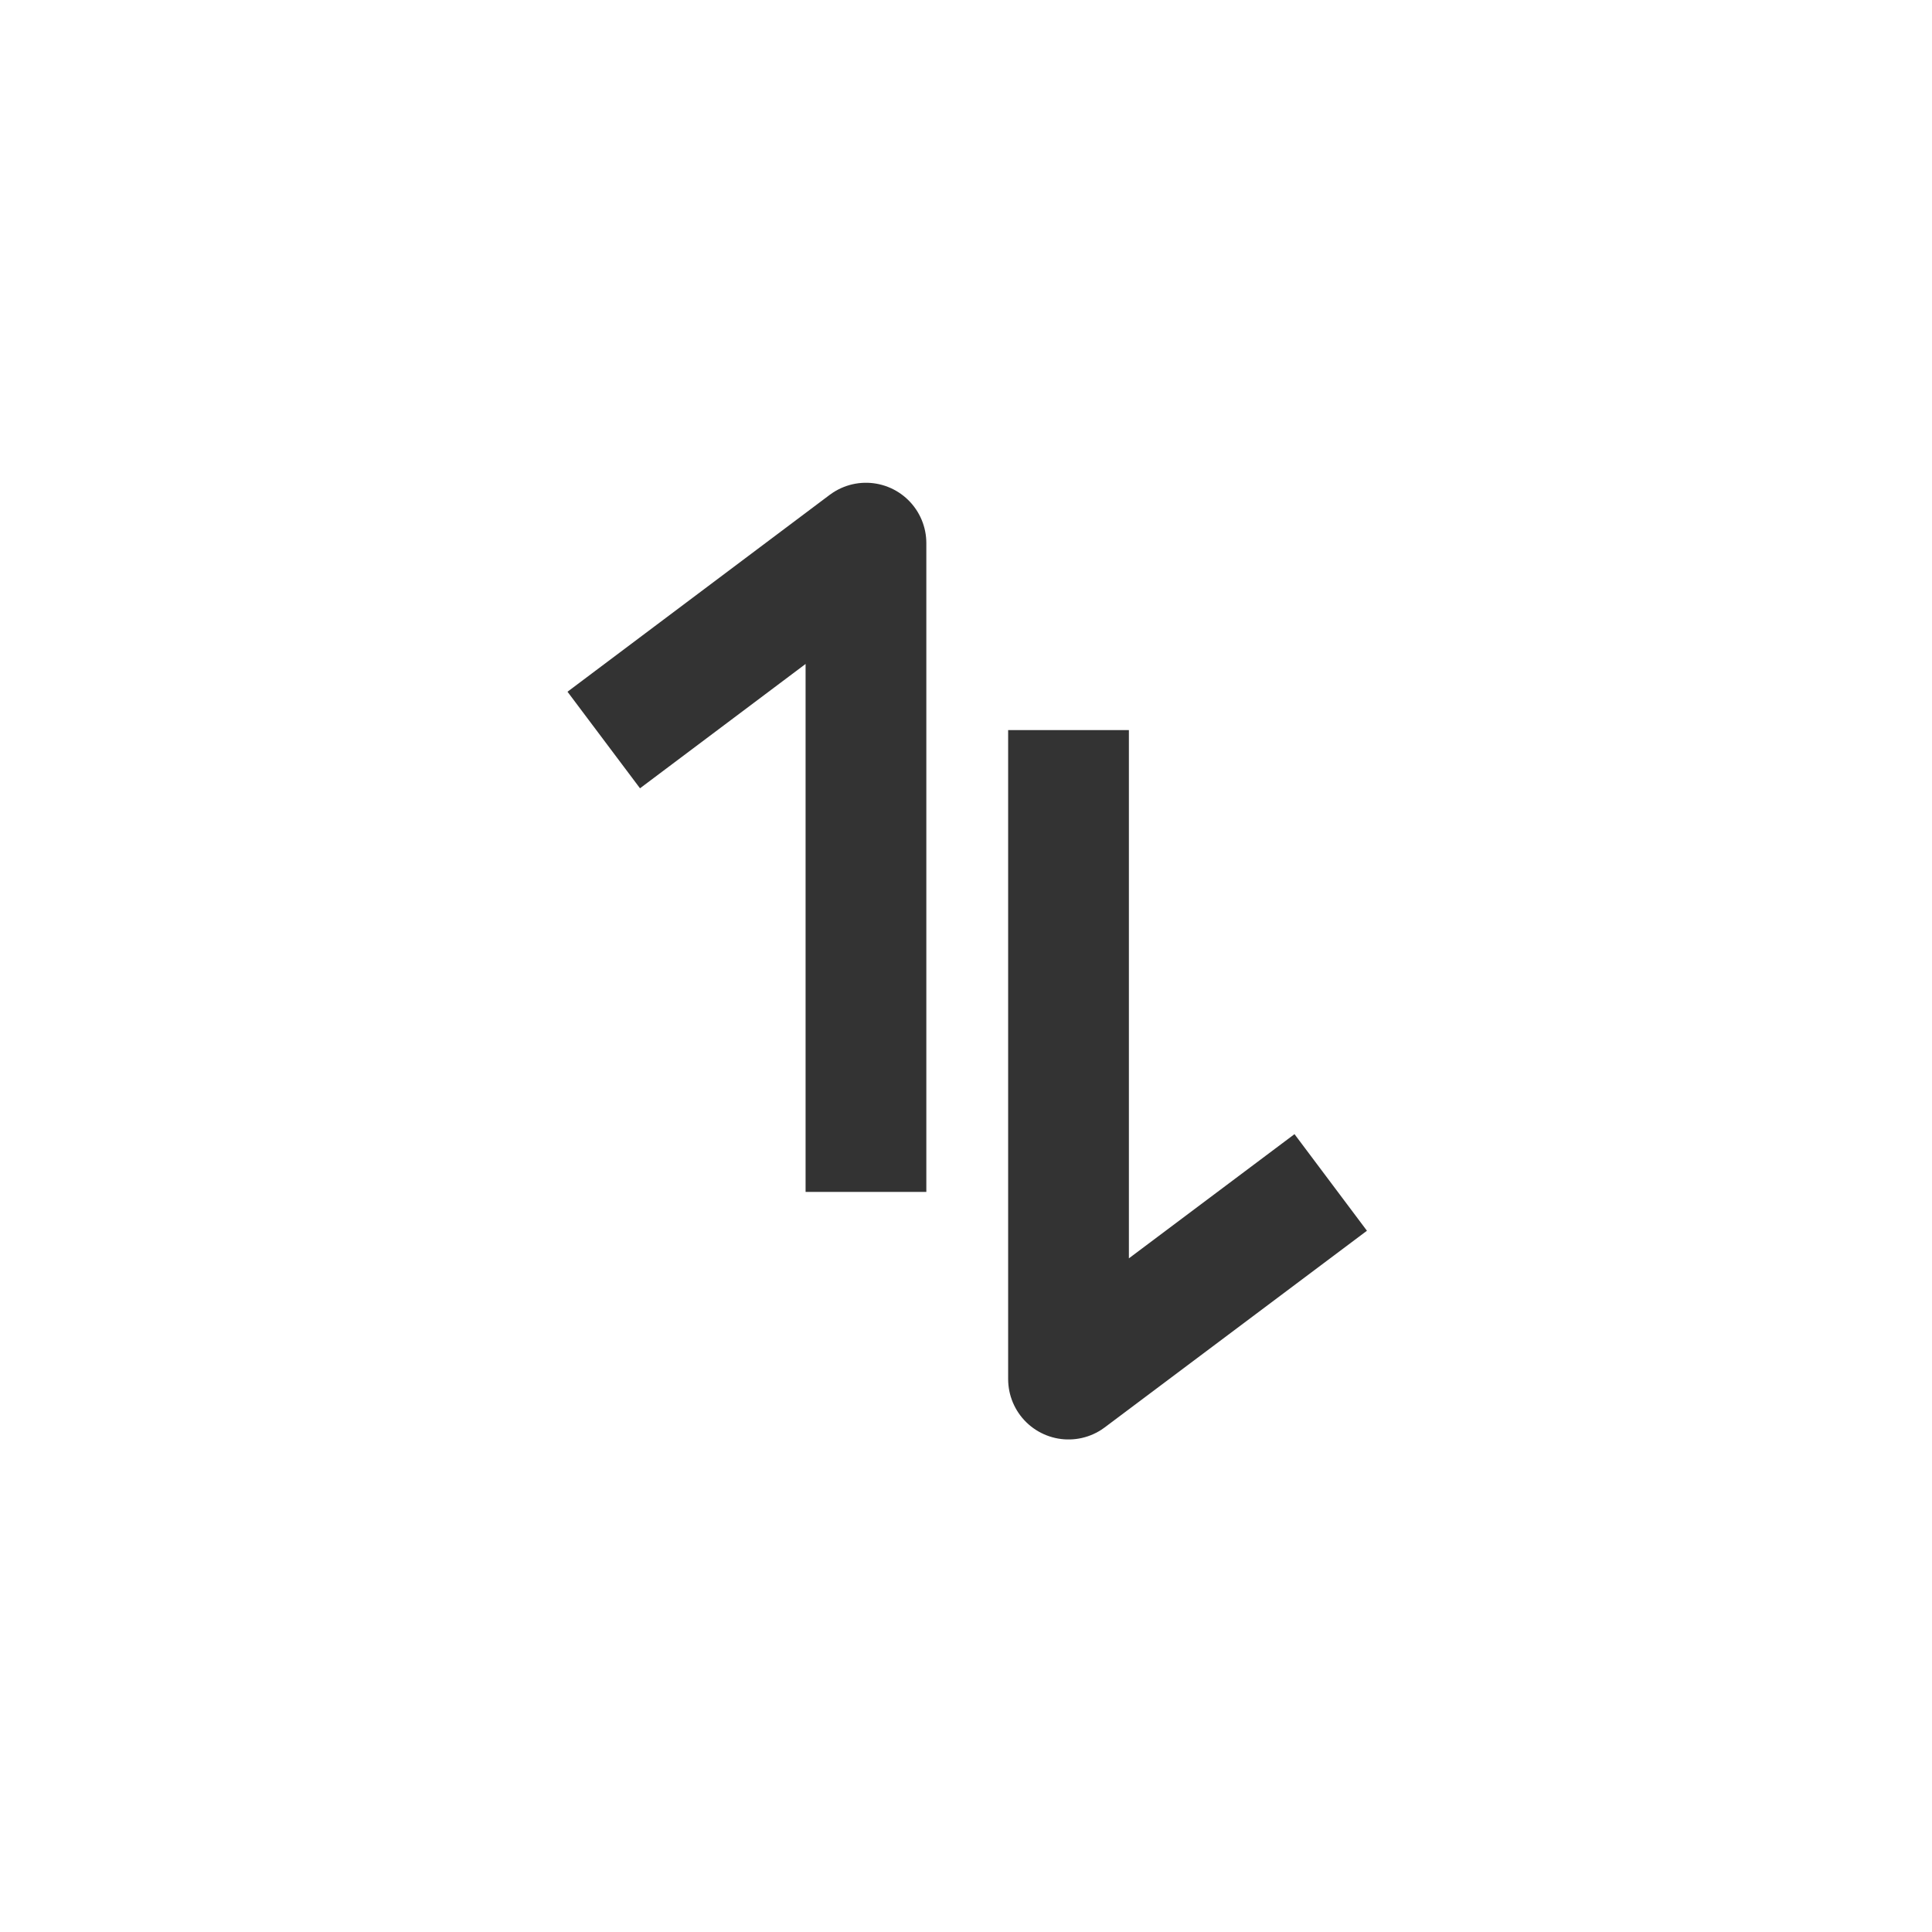 <svg xmlns="http://www.w3.org/2000/svg" xmlns:xlink="http://www.w3.org/1999/xlink" width="32" height="32" viewBox="0 0 32 32"><defs><clipPath id="b"><rect width="32" height="32"/></clipPath></defs><g id="a" clip-path="url(#b)"><g transform="translate(-1965.342 375.818)"><path d="M1845.517-360.739,1849.86-364v10.746" transform="translate(129.825 -2.822)" fill="none" stroke="#333" stroke-linejoin="round" stroke-width="2"/><path d="M1849.86-356.508l-4.343,3.257V-364" transform="translate(137.523 0.275)" fill="none" stroke="#333" stroke-linejoin="round" stroke-width="2"/></g></g></svg>